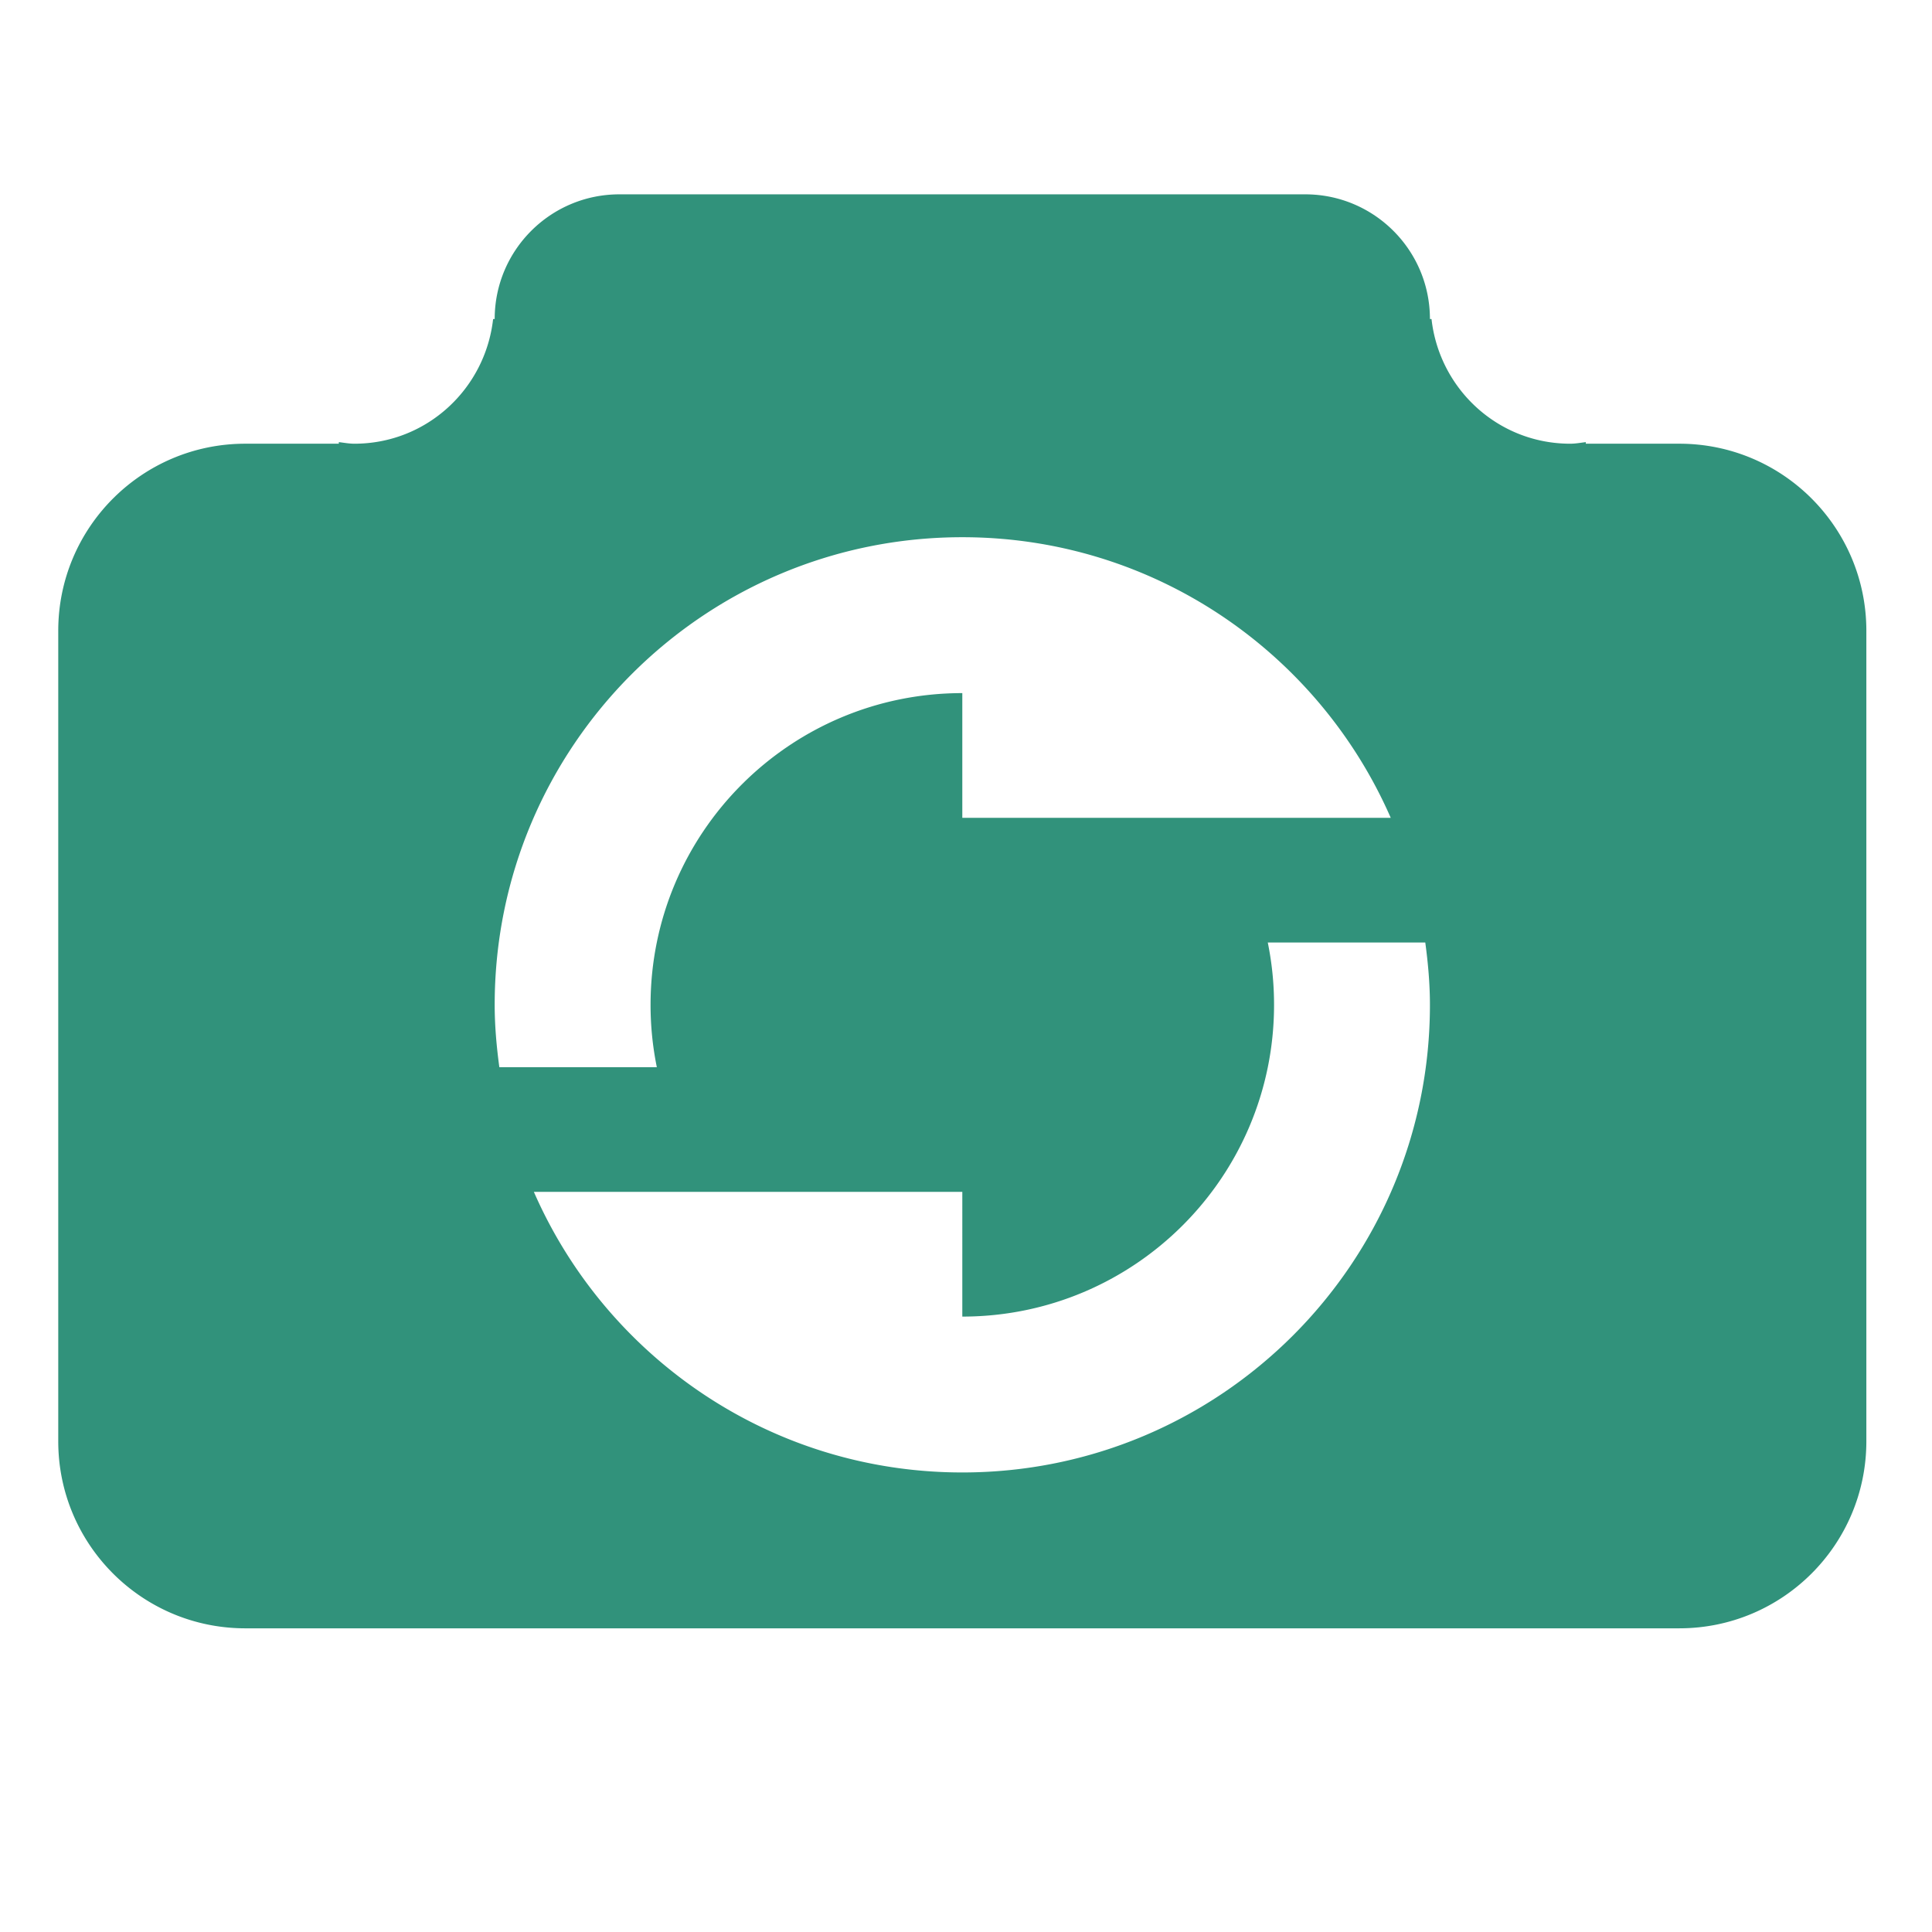 <?xml version="1.0" standalone="no"?><!DOCTYPE svg PUBLIC "-//W3C//DTD SVG 1.1//EN" "http://www.w3.org/Graphics/SVG/1.1/DTD/svg11.dtd"><svg t="1572522862509" class="icon" viewBox="0 0 1024 1024" version="1.1" xmlns="http://www.w3.org/2000/svg" p-id="9793" xmlns:xlink="http://www.w3.org/1999/xlink" width="200" height="200"><defs><style type="text/css"></style></defs><path d="M890.065 863.043H130.021c-54.749 0-99.145-44.387-99.145-99.136v-429.58c0-54.763 44.396-99.152 99.145-99.152h49.561v-0.839c2.747 0.321 5.433 0.839 8.263 0.839 38.238 0 69.352-28.977 73.517-66.086h0.832c0-36.499 29.602-66.085 66.102-66.085h363.498c36.5 0 66.102 29.587 66.102 66.085h0.839c4.15 37.109 35.279 66.086 73.518 66.086 2.823 0 5.509-0.519 8.255-0.839v0.839h49.561c54.765 0 99.138 44.389 99.138 99.152v429.581c-0.004 54.748-44.377 99.135-99.142 99.135zM510.043 284.735c-136.88 0-247.85 110.978-247.85 247.849 0 11.23 1.007 22.201 2.464 33.051h83.481a164.727 164.727 0 0 1-3.326-33.051c0-91.263 73.982-165.222 165.23-165.222v66.101h227.077c-38.263-87.51-125.467-148.728-227.076-148.728zM755.43 499.549h-83.481a164.924 164.924 0 0 1 3.325 33.035c0 91.278-73.982 165.237-165.23 165.237V631.72H282.96c38.261 87.524 125.481 148.712 227.083 148.712 136.88 0 247.851-110.945 247.851-247.848 0-11.23-1.007-22.202-2.464-33.035z" p-id="9794" fill="#31927B"></path></svg>